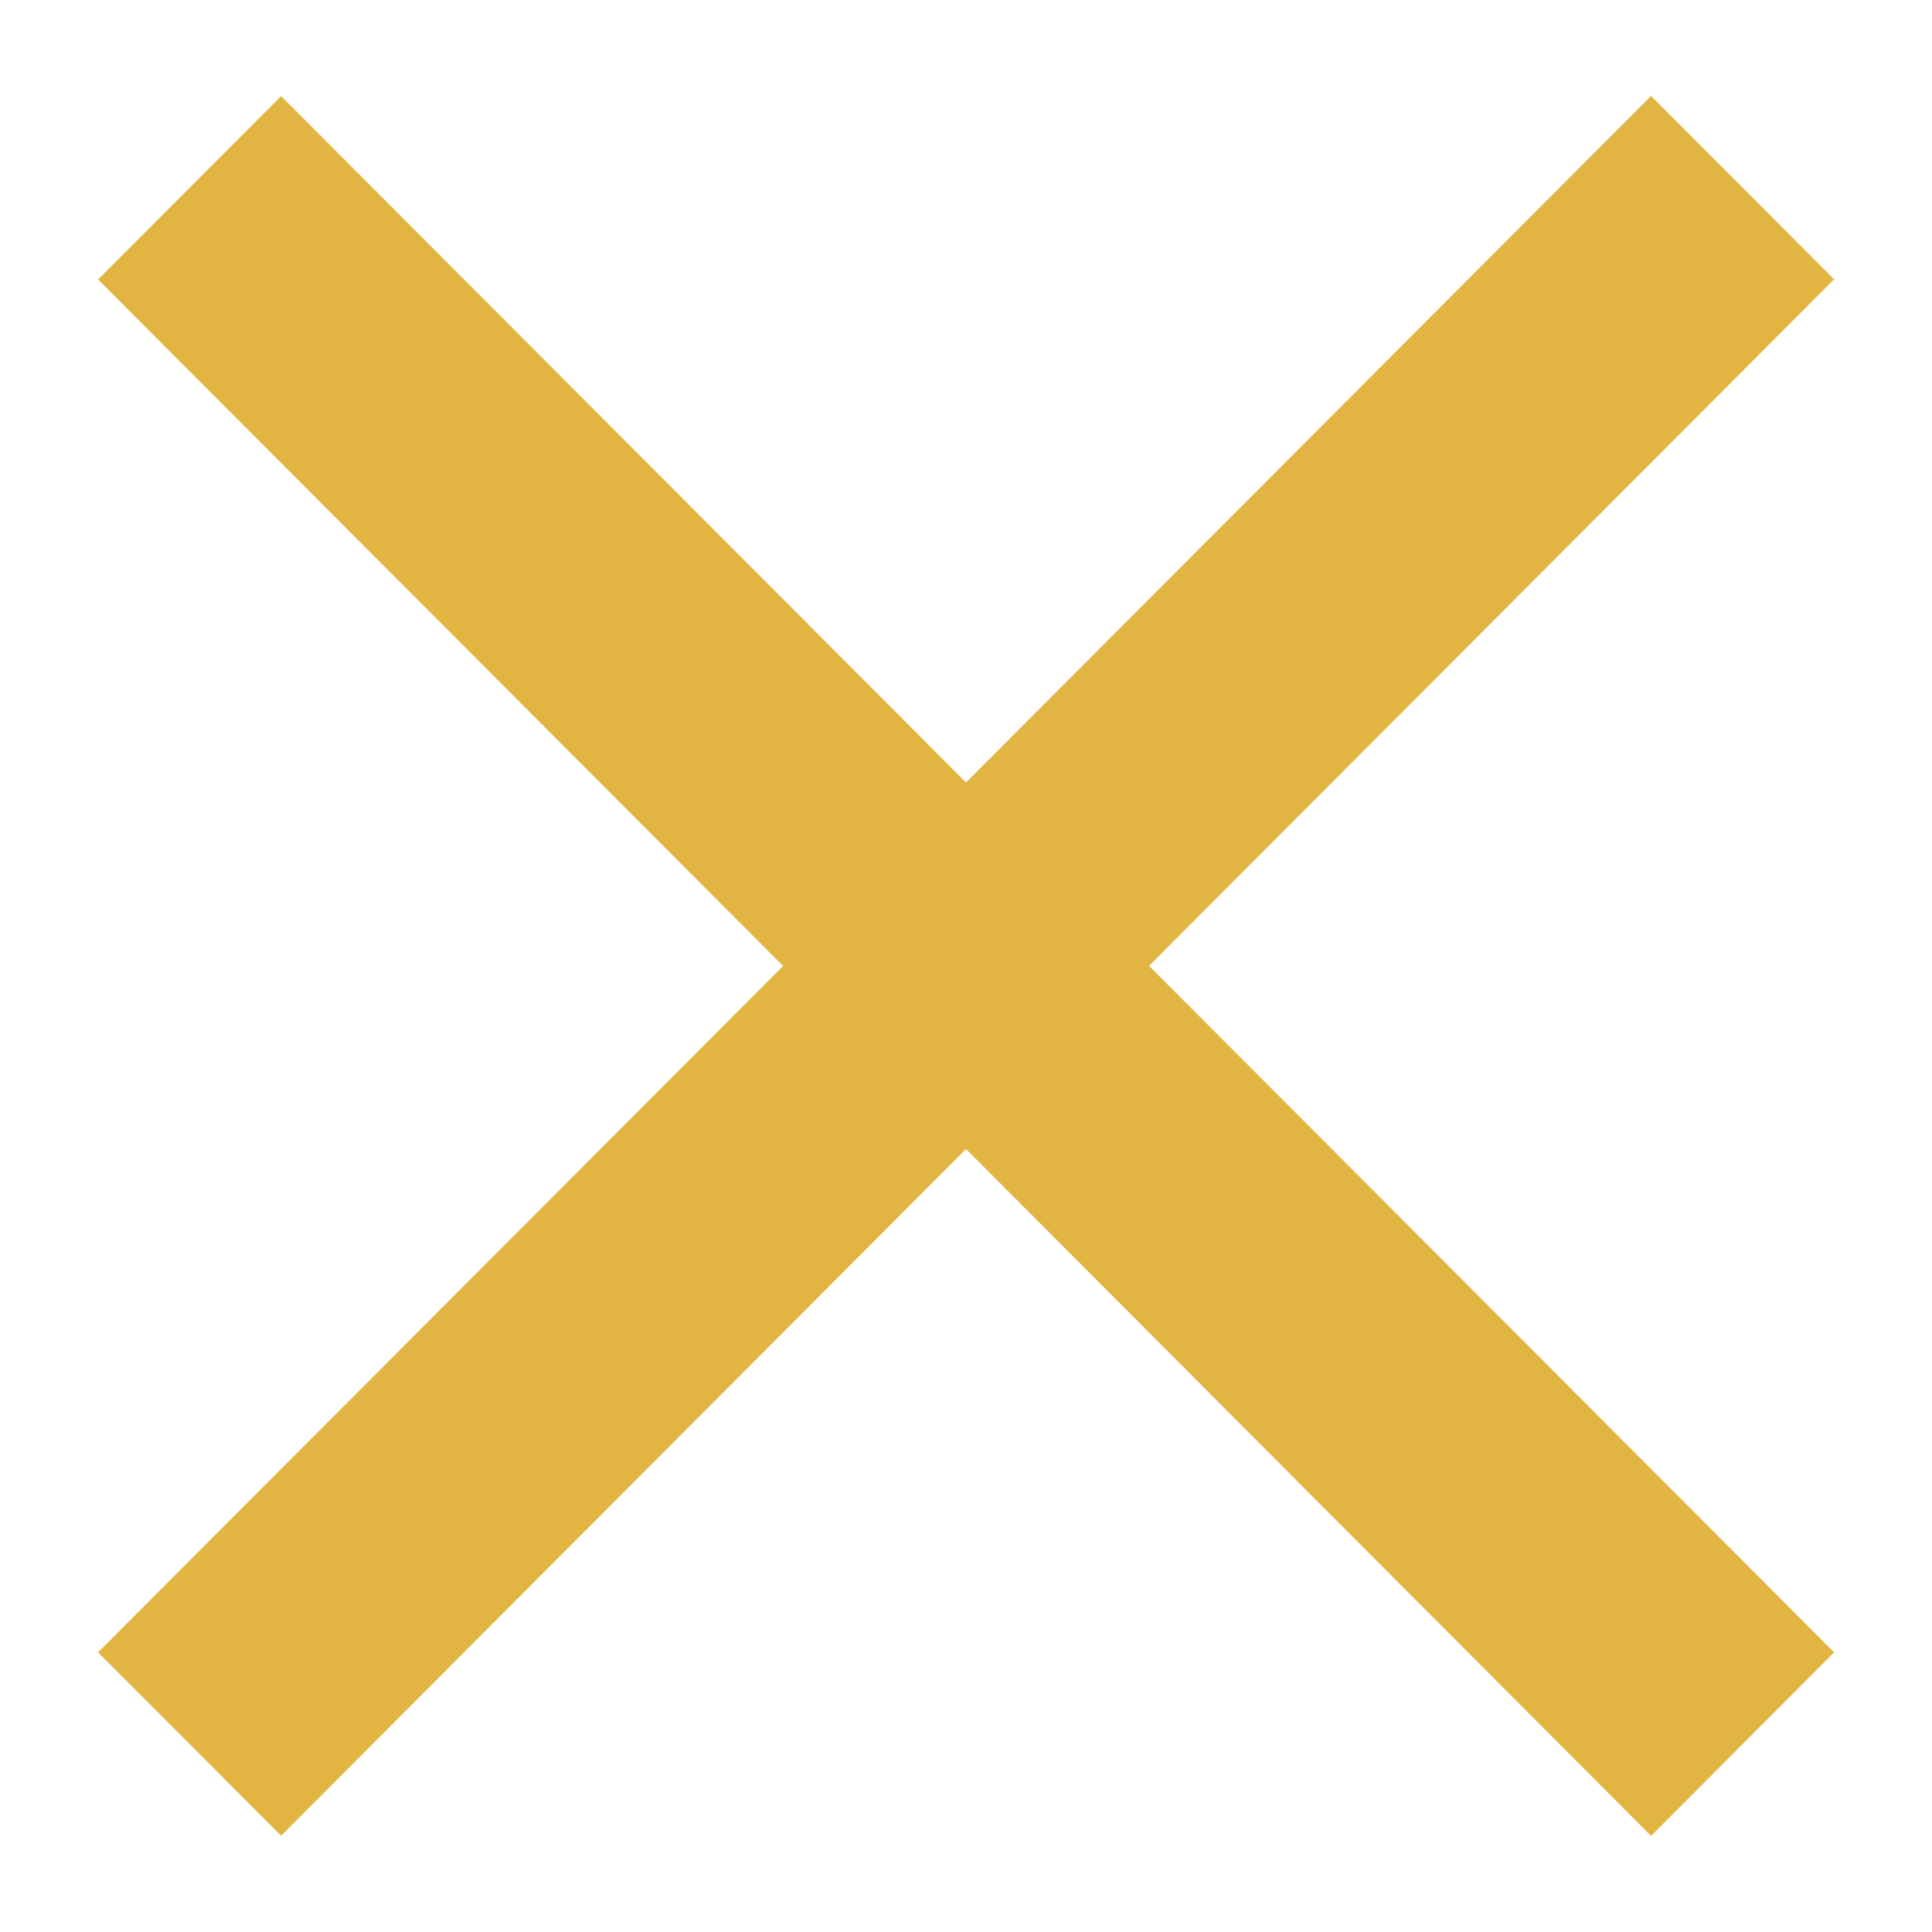 <svg xmlns="http://www.w3.org/2000/svg" xmlns:xlink="http://www.w3.org/1999/xlink" width="12" height="12" viewBox="0 0 12 12"><defs><path id="5k58a" d="M276.746 43.402l-1.137-1.139L279.864 38l-4.255-4.264 1.137-1.139L281 36.86l4.255-4.264 1.137 1.139-4.255 4.264 4.255 4.264-1.137 1.14L281 39.137z"/></defs><g><g transform="translate(-275 -32)"><use fill="#e2b542" xlink:href="#5k58a"/></g></g></svg>